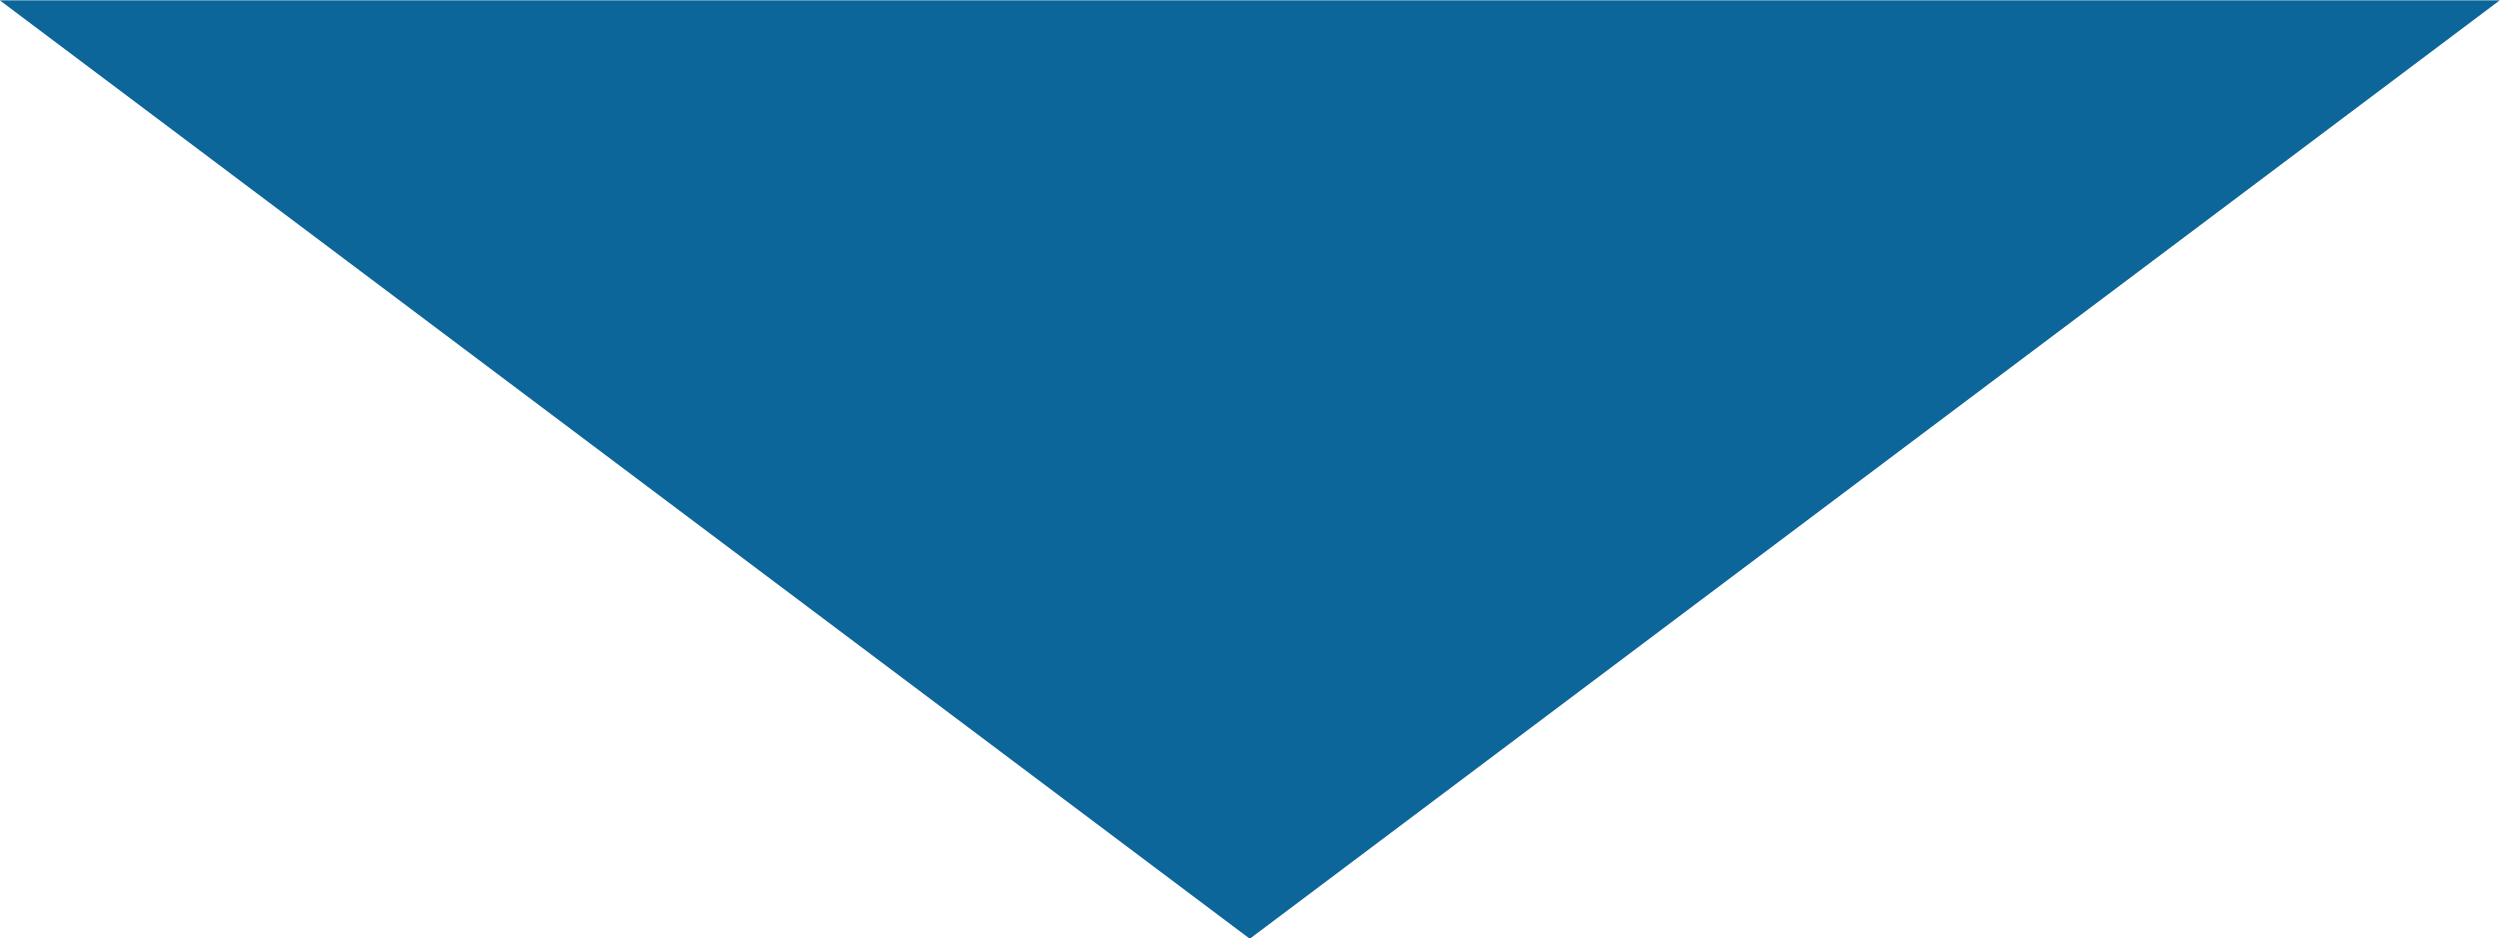 <svg xmlns="http://www.w3.org/2000/svg" width="80" height="30.03" viewBox="0 0 80 30.03">
  <defs>
    <style>
      .cls-1 {
        fill: #0d6699;
        fill-rule: evenodd;
      }
    </style>
  </defs>
  <path id="schedule-arrow01-first.svg" class="cls-1" d="M374.993,4211.01l-40-30.03h80Z" transform="translate(-335 -4180.97)"/>
</svg>
